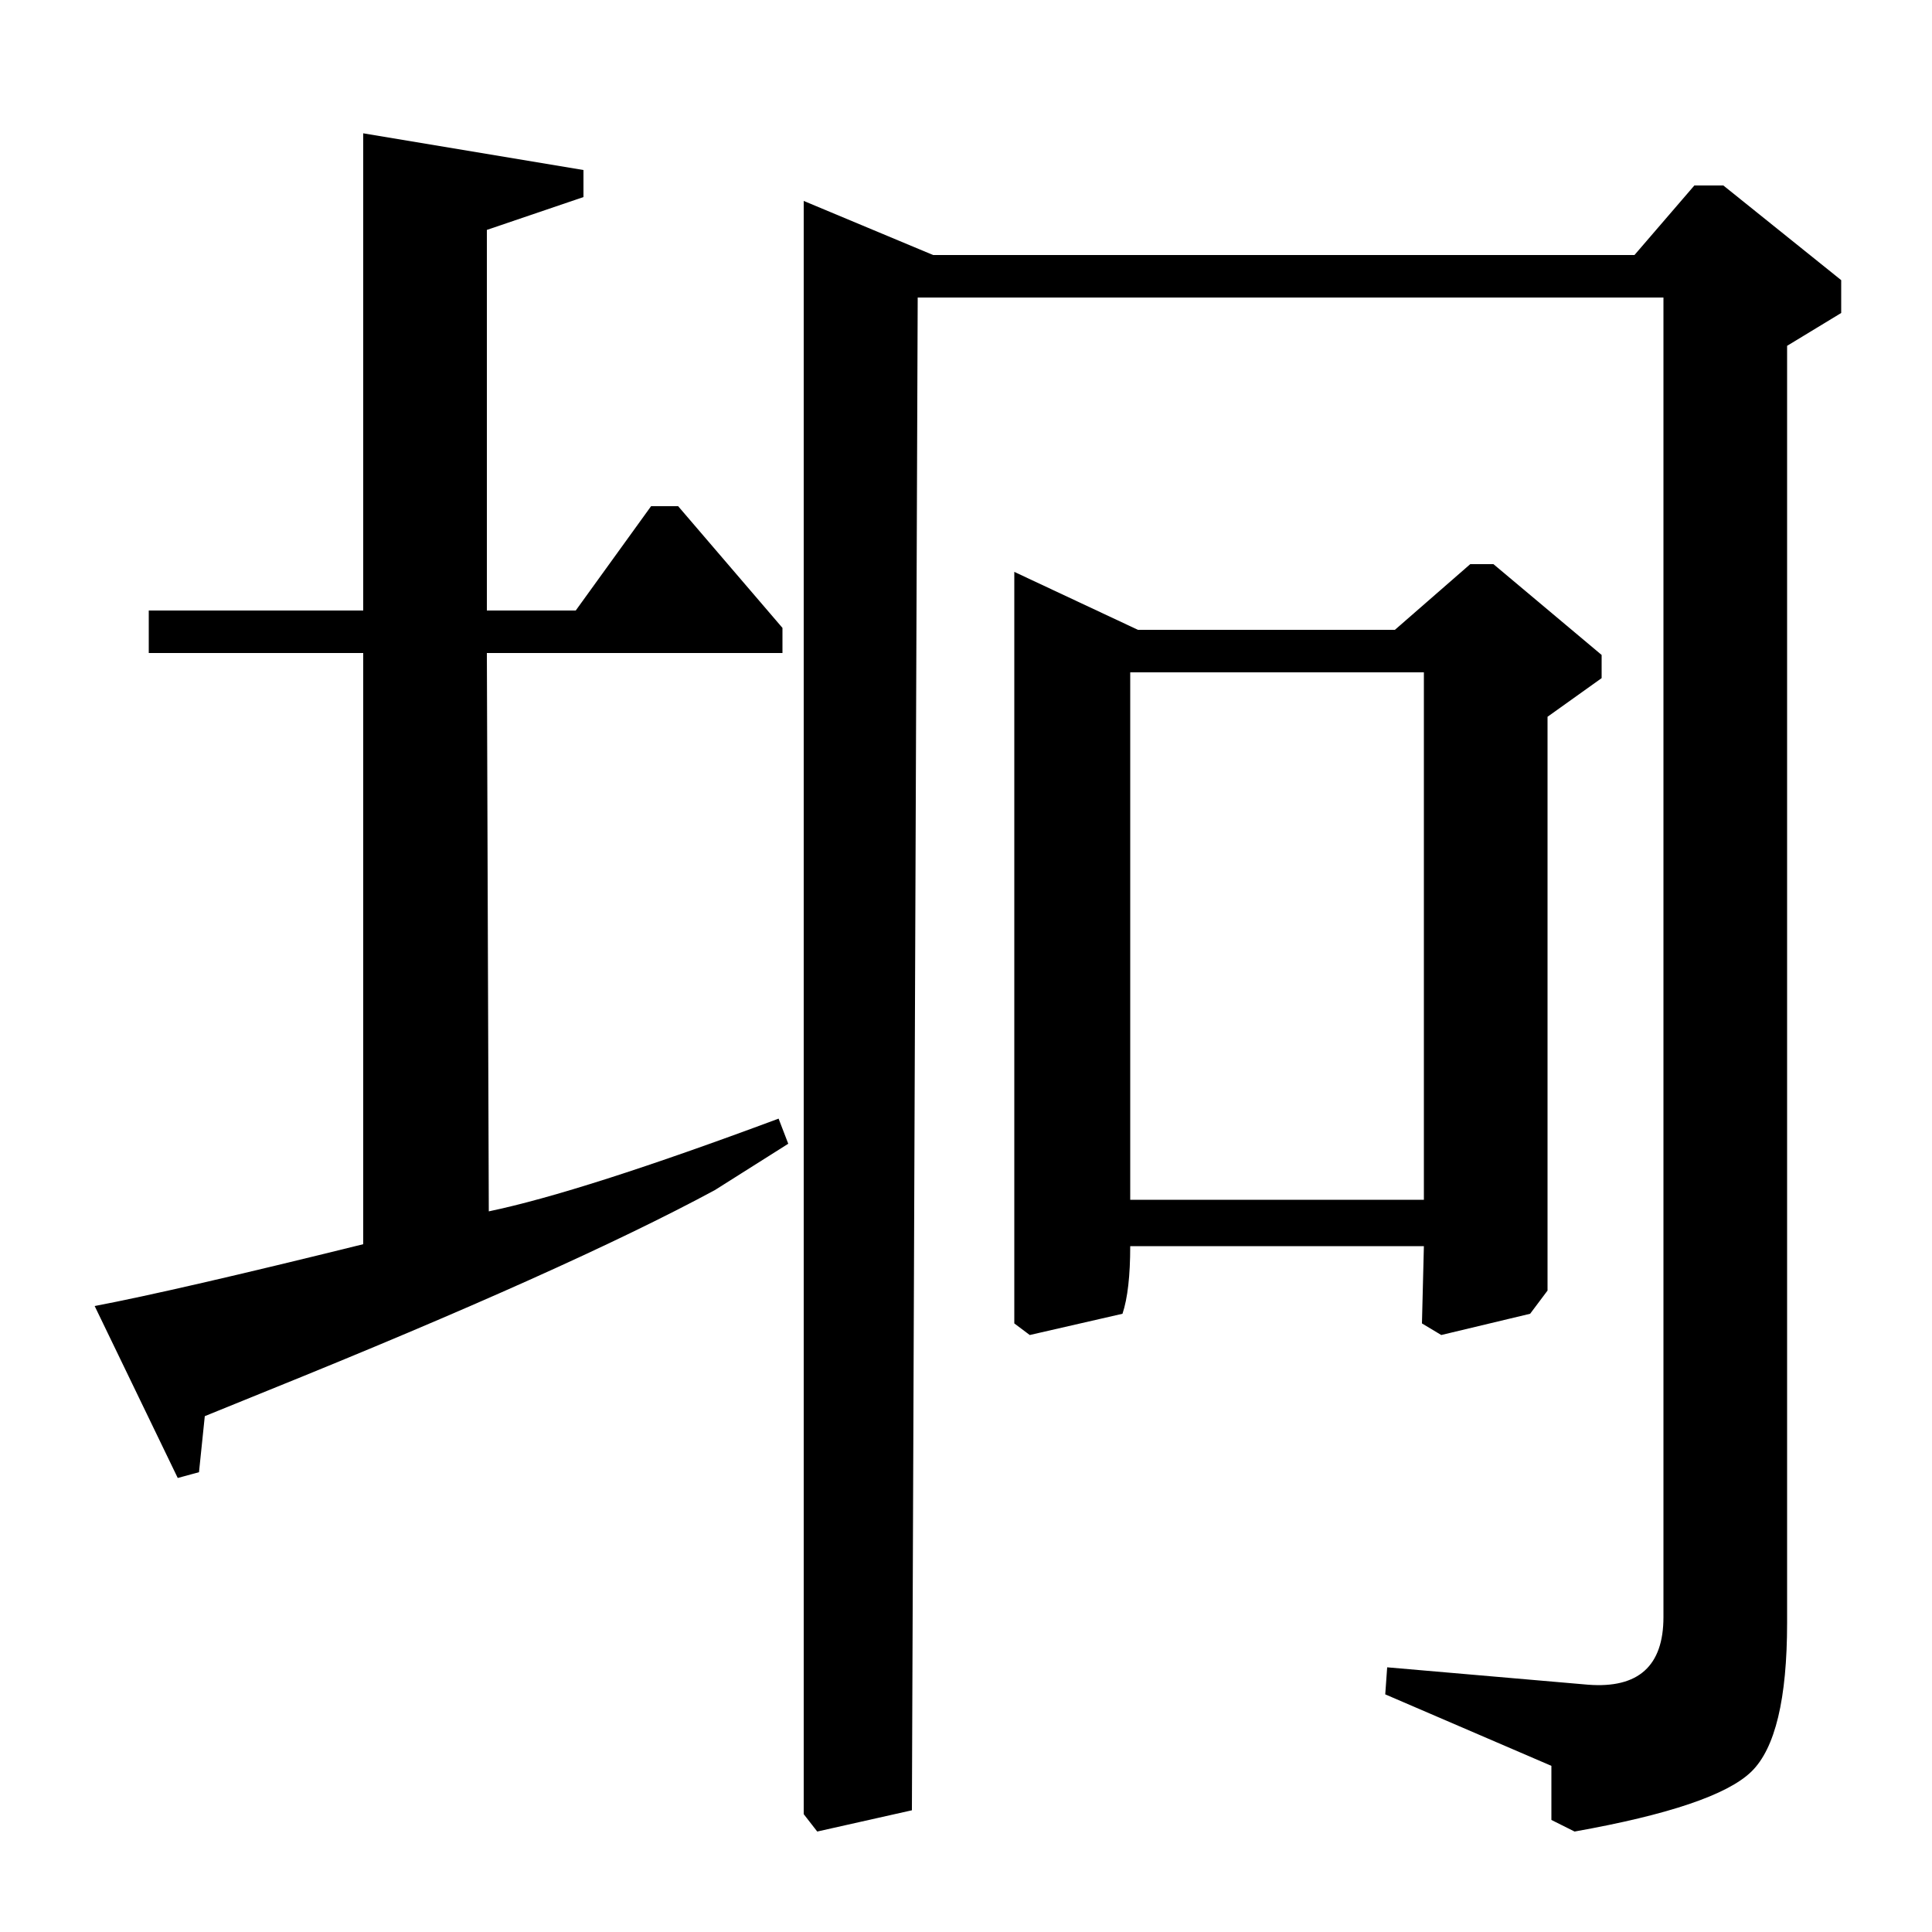 <?xml version="1.0" standalone="no"?>
<!DOCTYPE svg PUBLIC "-//W3C//DTD SVG 1.1//EN" "http://www.w3.org/Graphics/SVG/1.1/DTD/svg11.dtd" >
<svg xmlns="http://www.w3.org/2000/svg" xmlns:xlink="http://www.w3.org/1999/xlink" version="1.1" viewBox="0 -140 1000 1000">
  <g transform="matrix(1 0 0 -1 0 860)">
   <path fill="currentColor"
d="M722 674l39 34h12l56 -47v-12l-28 -20v-297l-9 -12l-46 -11l-10 6l1 40h-152q0 -23 -4 -35l-48 -11l-8 6v389l64 -30h133zM737 652h-152v-273h152v273zM846 868l31 36h15l61 -49v-17l-28 -17v-661q0 -59 -18.5 -77t-91.5 -31l-12 6v28l-86 37l1 14l104 -9q39 -3 39 35
v683h-386l-3 -783l-49 -11l-7 9v835l67 -28h363zM188 931l114 -19v-14l-50 -17v-197h46l39 54h14l54 -63v-13h-153l1 -289q48 10 150 48l5 -13l-38 -24q-76 -41 -232 -104l-32 -13l-3 -29l-11 -3l-43 89q42 8 139 32v306h-111v22h111v247z" />
  </g>

</svg>
